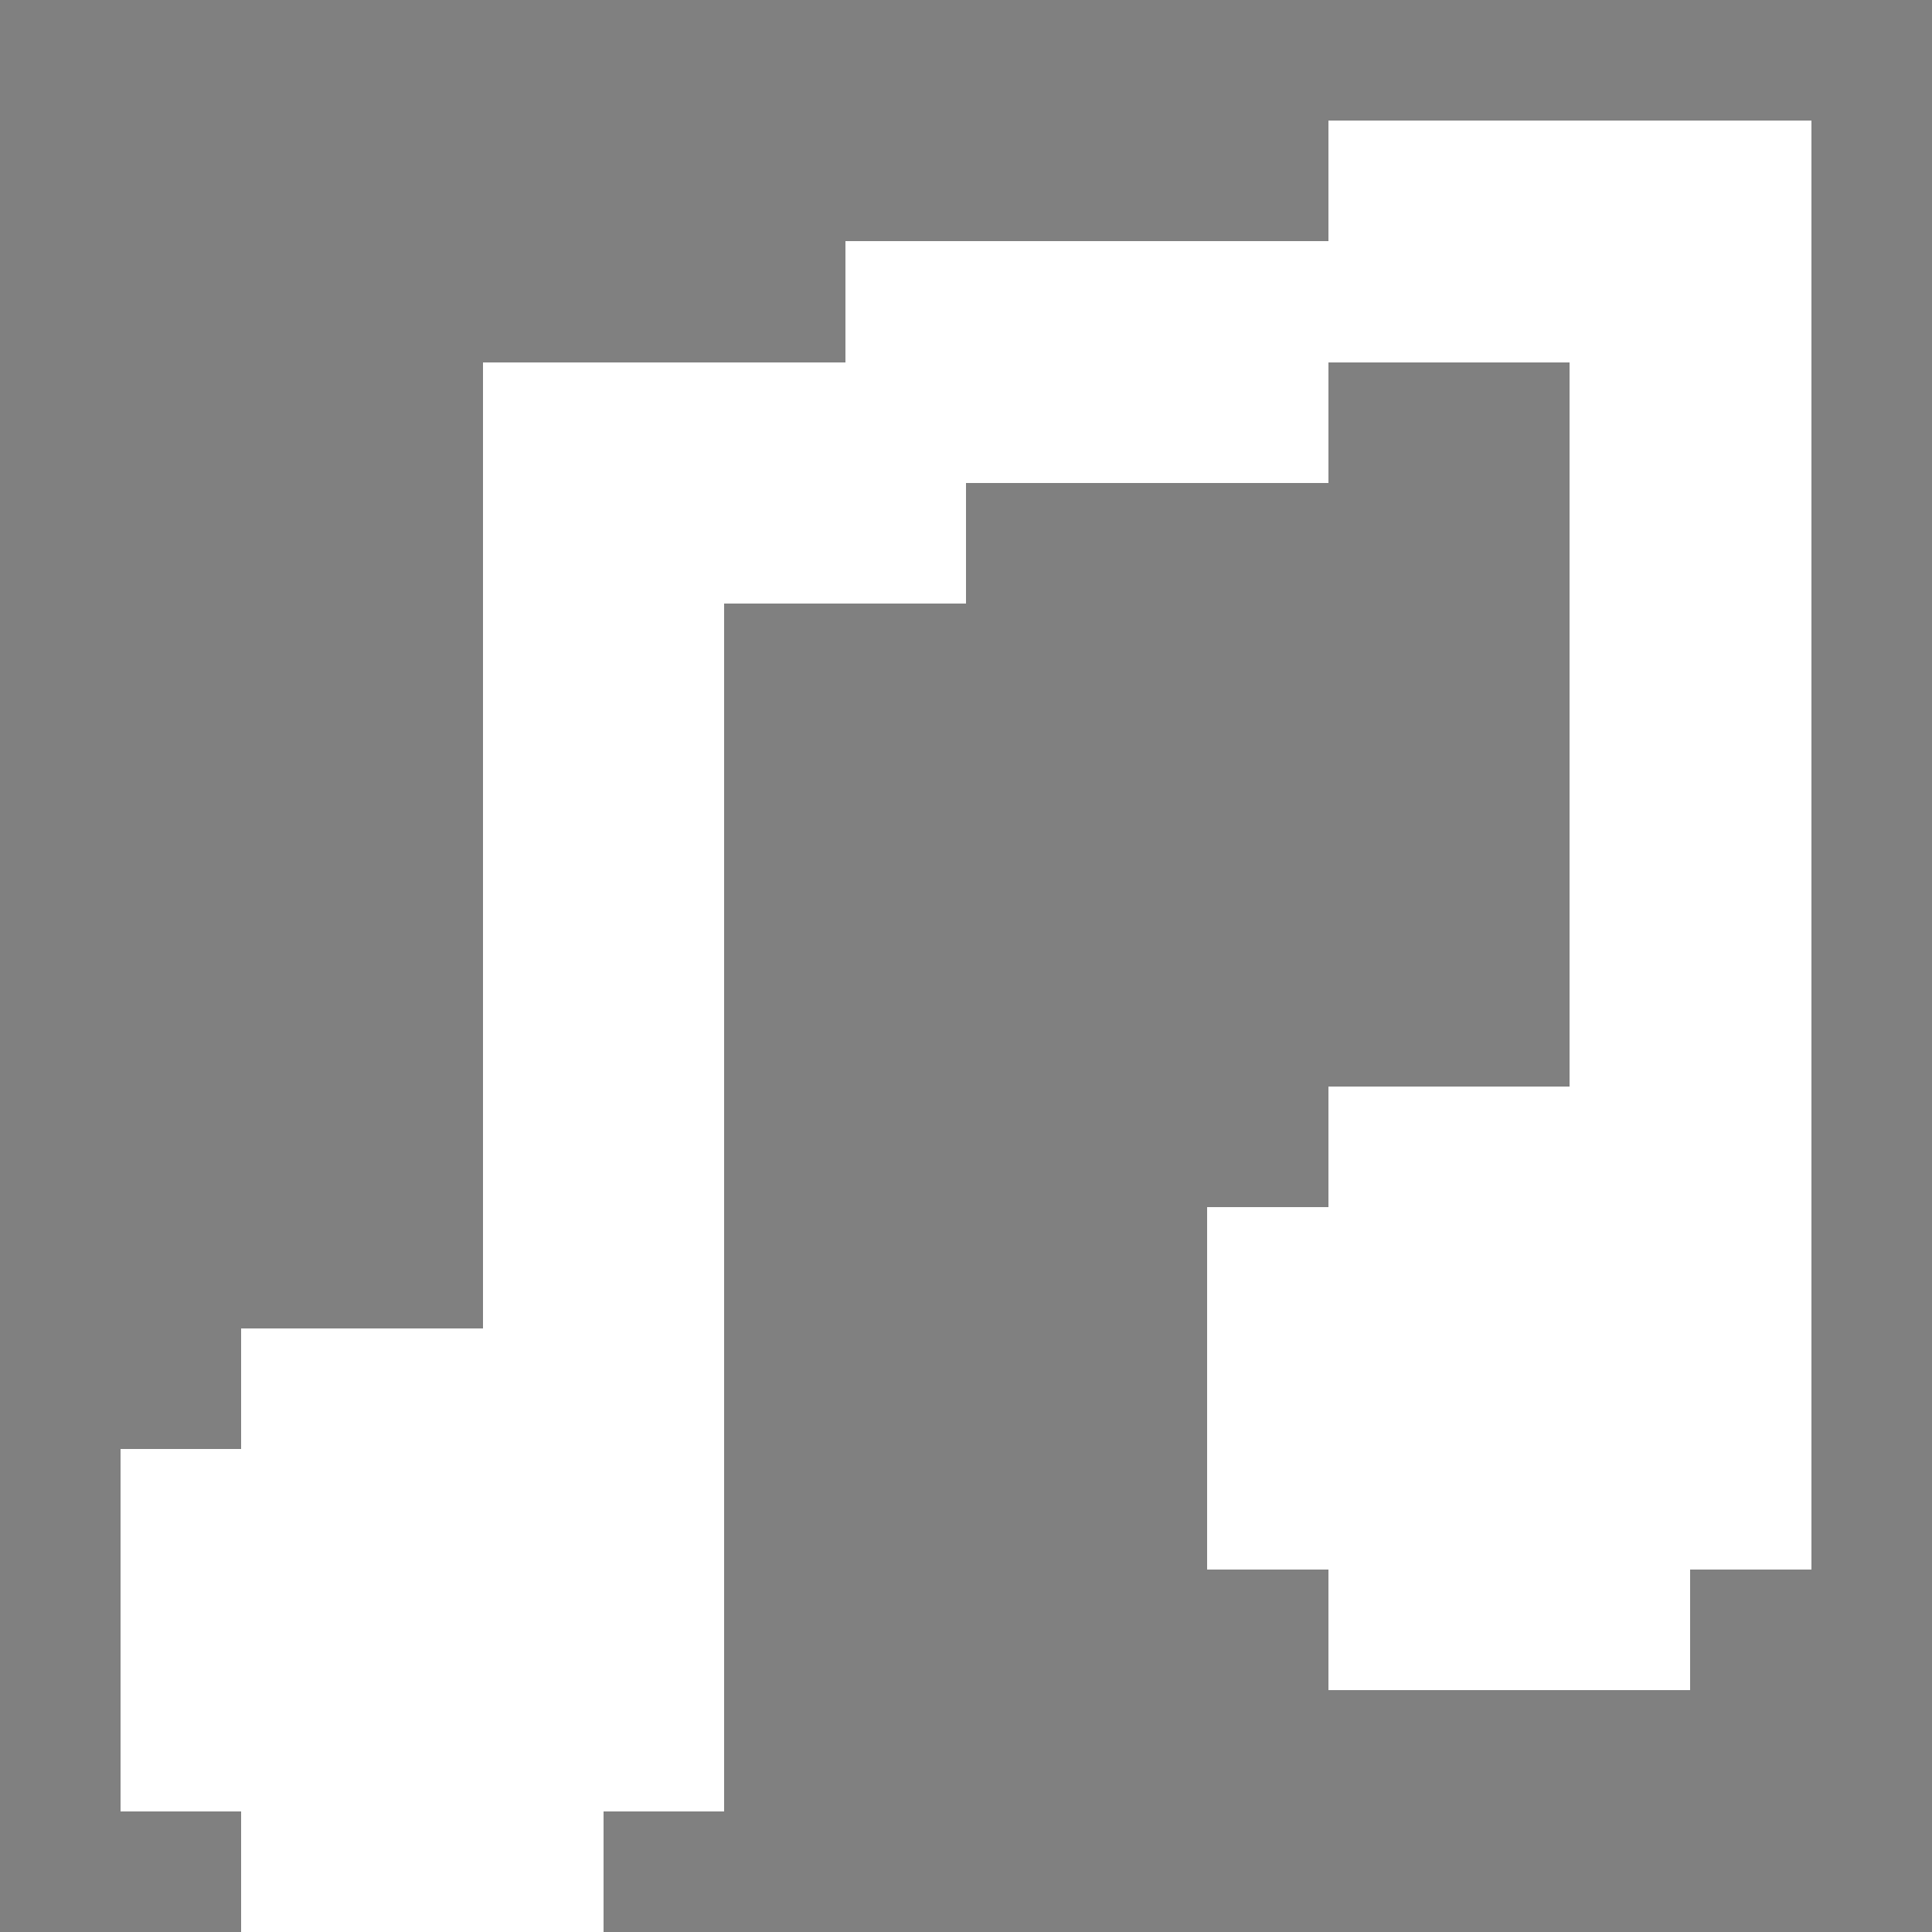 <svg xmlns="http://www.w3.org/2000/svg" viewBox="0 -0.5 16 16" shape-rendering="crispEdges">
<rect x="0" y="-0.5" width="16" height="16" fill="#808080" stroke="none"/>
<path stroke="#ffffff" d="M11 1h4M7 2h8M4 3h7M13 3h2M4 4h4M13 4h2M4 5h2M13 5h2M4 6h2M13 6h2M4 7h2M13 7h2M4 8h2M13 8h2M4 9h2M11 9h4M4 10h2M10 10h5M2 11h4M10 11h5M1 12h5M10 12h5M1 13h5M11 13h3M1 14h5M2 15h3" />
</svg>